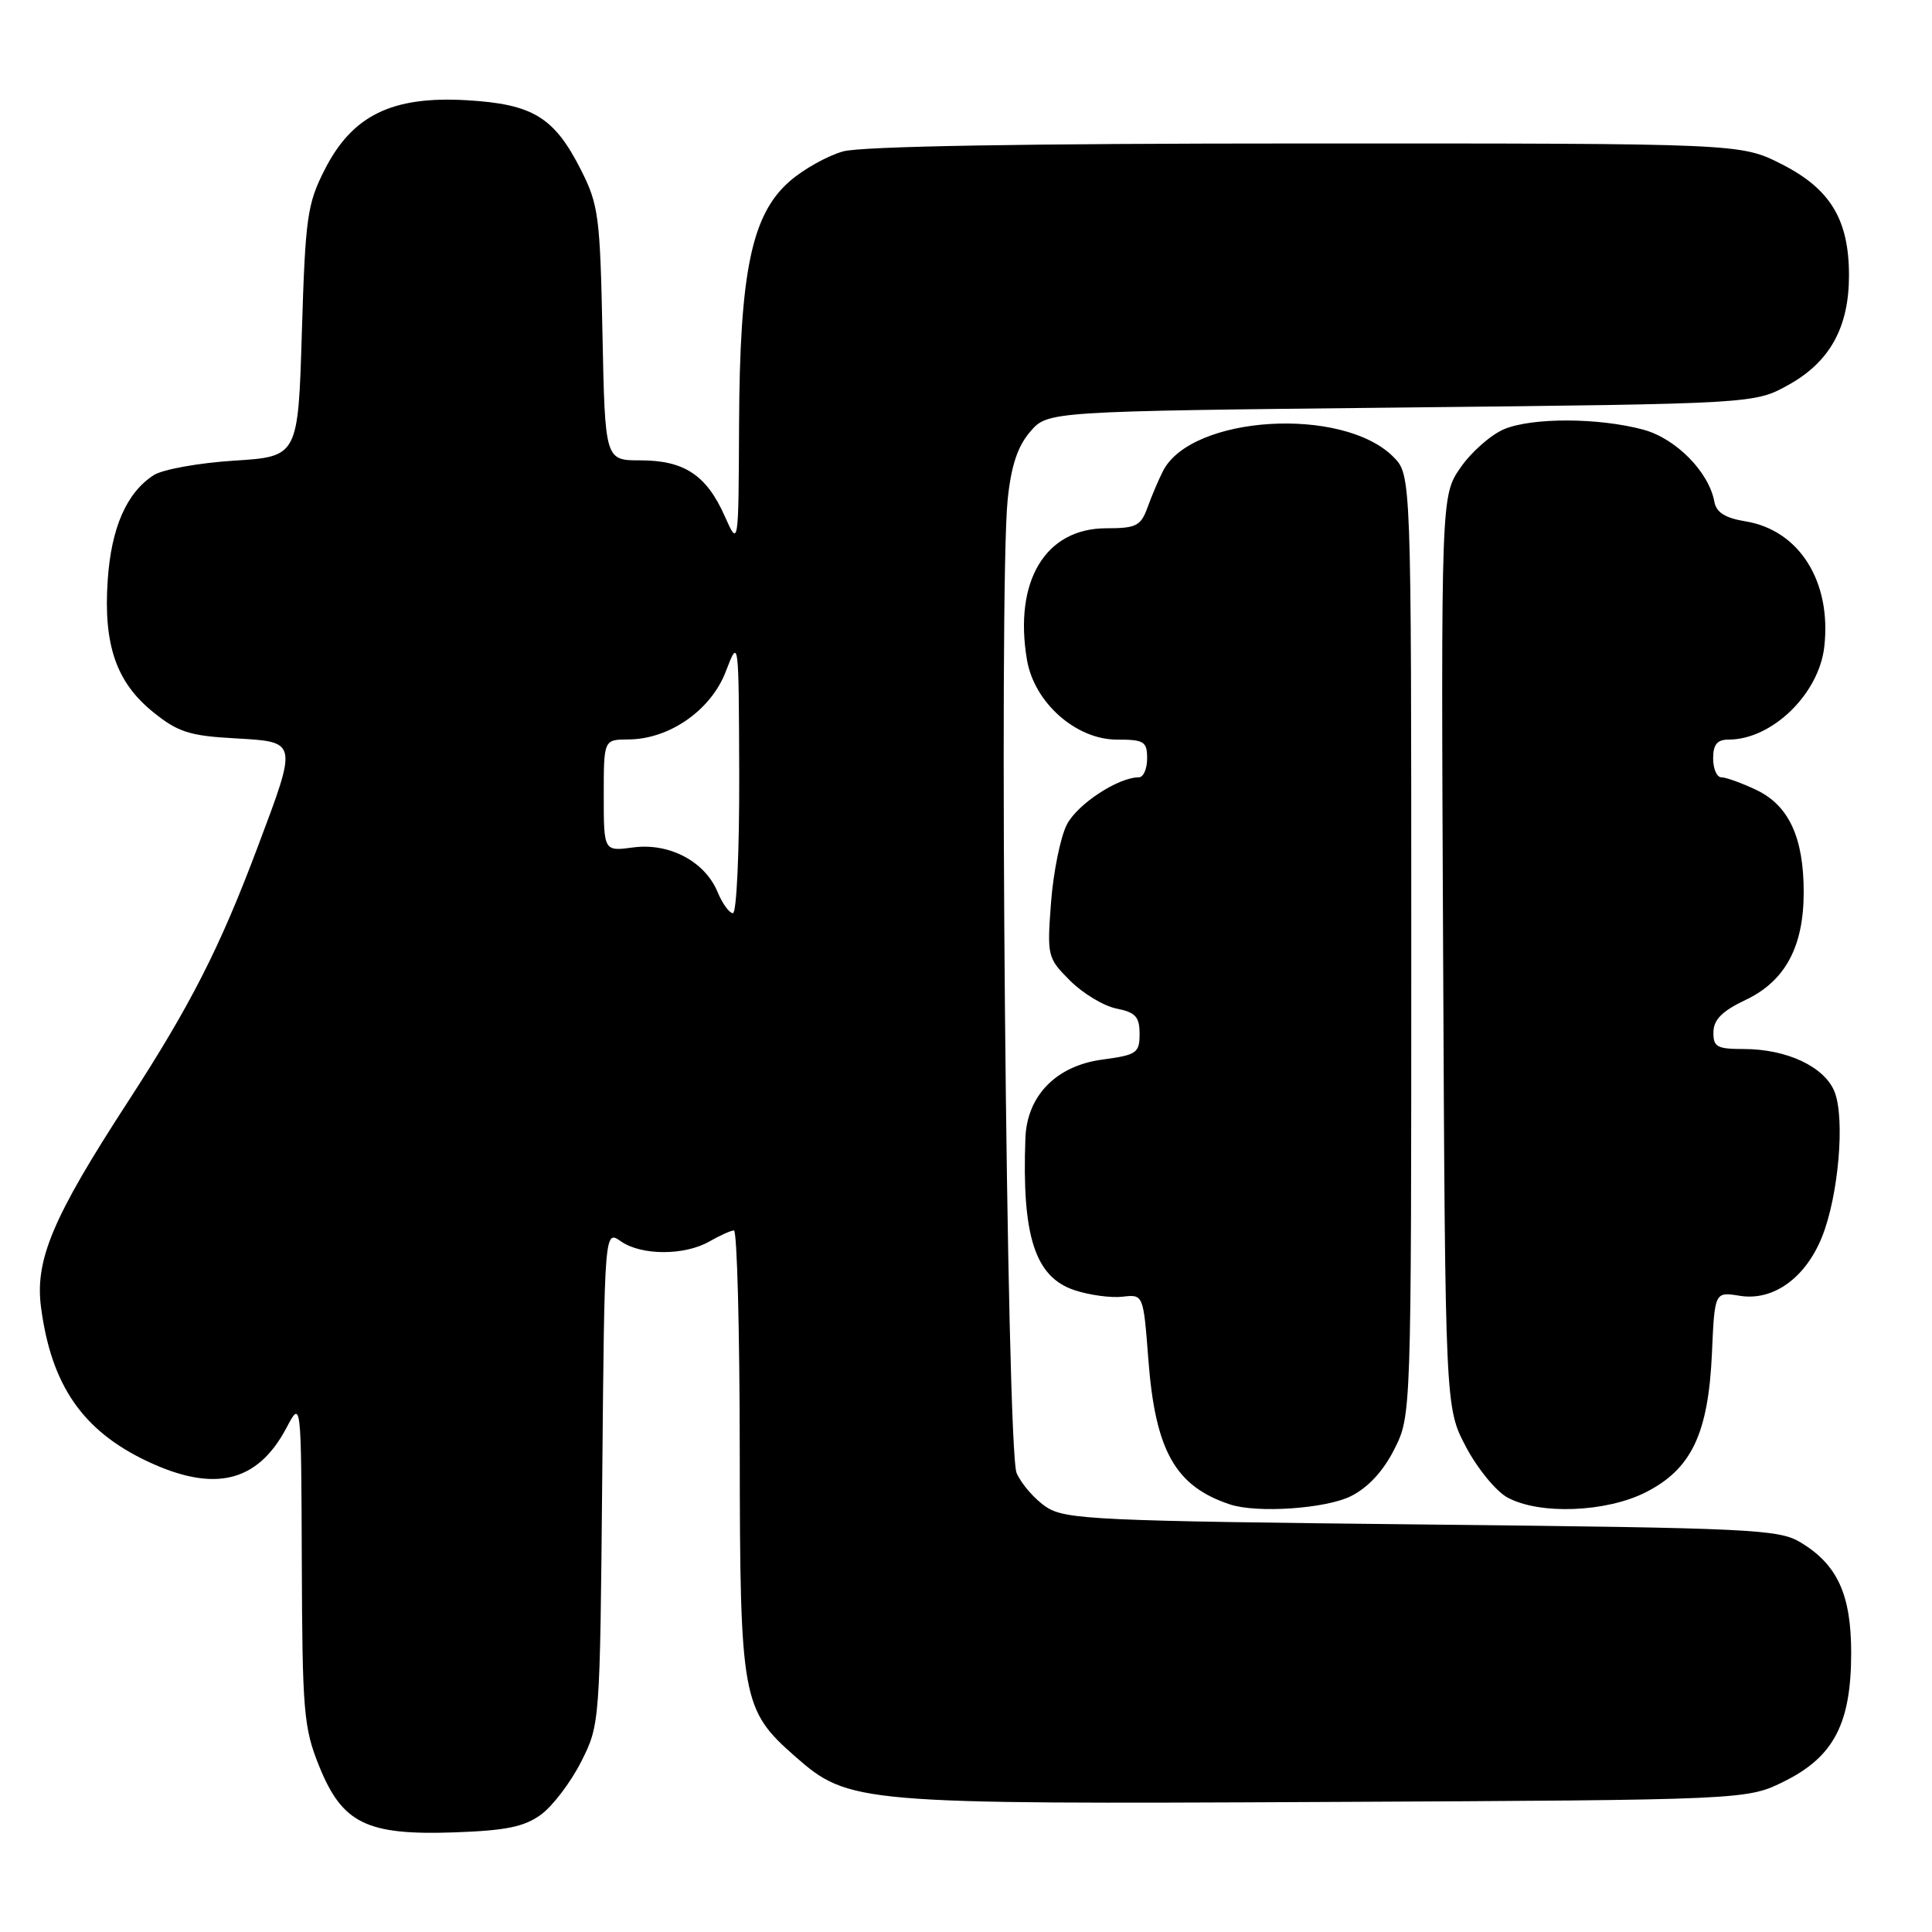 <?xml version="1.0" encoding="UTF-8" standalone="no"?>
<!DOCTYPE svg PUBLIC "-//W3C//DTD SVG 1.1//EN" "http://www.w3.org/Graphics/SVG/1.1/DTD/svg11.dtd" >
<svg xmlns="http://www.w3.org/2000/svg" xmlns:xlink="http://www.w3.org/1999/xlink" version="1.1" viewBox="0 0 256 256">
 <g >
 <path fill="currentColor"
d=" M 71.68 240.45 C 73.23 239.32 75.62 236.17 77.00 233.45 C 79.49 228.51 79.50 228.42 79.80 195.73 C 80.10 162.96 80.10 162.96 82.27 164.48 C 84.98 166.38 90.70 166.39 94.00 164.50 C 95.38 163.71 96.84 163.05 97.25 163.04 C 97.66 163.02 98.01 176.16 98.02 192.25 C 98.05 225.11 98.31 226.55 105.35 232.73 C 112.47 238.98 113.56 239.08 175.59 238.77 C 231.50 238.50 231.50 238.50 236.50 236.00 C 243.01 232.75 245.29 228.33 245.29 219.02 C 245.29 211.31 243.48 207.33 238.61 204.39 C 235.71 202.63 232.27 202.47 188.45 202.00 C 145.31 201.54 141.18 201.35 138.66 199.70 C 137.15 198.71 135.37 196.68 134.71 195.20 C 133.37 192.21 132.32 77.81 133.52 66.21 C 133.98 61.72 134.84 59.14 136.50 57.21 C 138.82 54.50 138.82 54.50 185.66 54.00 C 232.50 53.50 232.50 53.50 237.00 50.99 C 242.47 47.95 245.00 43.37 245.00 36.50 C 245.00 29.10 242.53 25.02 236.07 21.75 C 230.64 19.00 230.64 19.00 173.07 19.01 C 135.98 19.01 114.16 19.38 111.72 20.06 C 109.65 20.64 106.44 22.43 104.60 24.05 C 99.59 28.45 98.02 36.02 97.93 56.21 C 97.86 72.50 97.86 72.50 96.02 68.37 C 93.61 62.95 90.65 61.00 84.86 61.00 C 80.17 61.00 80.17 61.00 79.83 44.25 C 79.52 28.73 79.32 27.14 77.00 22.55 C 73.45 15.52 70.62 13.79 61.82 13.28 C 51.95 12.71 46.68 15.28 43.03 22.47 C 40.71 27.02 40.46 28.80 40.00 43.97 C 39.50 60.50 39.50 60.50 31.00 61.04 C 26.32 61.34 21.54 62.20 20.37 62.96 C 16.77 65.28 14.74 69.92 14.27 76.90 C 13.69 85.45 15.41 90.43 20.31 94.37 C 23.56 97.00 25.12 97.50 31.06 97.83 C 39.51 98.31 39.46 98.09 34.14 112.24 C 29.11 125.63 25.25 133.20 16.94 146.00 C 6.98 161.32 4.60 166.96 5.44 173.26 C 6.81 183.58 10.95 189.57 19.50 193.62 C 28.39 197.82 34.13 196.44 37.96 189.19 C 39.91 185.50 39.91 185.50 39.99 207.00 C 40.06 226.79 40.24 228.94 42.28 234.00 C 45.35 241.62 48.57 243.20 60.18 242.80 C 67.03 242.56 69.45 242.07 71.68 240.45 Z  M 179.00 198.25 C 181.28 197.11 183.29 194.94 184.75 192.04 C 187.00 187.58 187.00 187.58 187.00 125.24 C 187.00 62.91 187.00 62.91 184.61 60.52 C 177.89 53.80 157.85 55.04 154.10 62.42 C 153.52 63.56 152.59 65.74 152.05 67.25 C 151.16 69.69 150.55 70.00 146.58 70.00 C 138.52 70.00 134.31 77.00 136.08 87.44 C 137.04 93.10 142.57 98.00 147.99 98.00 C 151.60 98.00 152.00 98.25 152.00 100.50 C 152.00 101.88 151.51 103.00 150.90 103.00 C 148.17 103.00 142.77 106.54 141.37 109.25 C 140.52 110.89 139.58 115.53 139.27 119.55 C 138.73 126.71 138.79 126.94 141.80 129.95 C 143.49 131.64 146.25 133.30 147.94 133.64 C 150.46 134.14 151.00 134.73 151.00 137.00 C 151.00 139.53 150.62 139.79 146.07 140.40 C 139.96 141.21 136.07 145.18 135.87 150.83 C 135.39 163.81 137.15 169.23 142.39 170.96 C 144.36 171.61 147.22 172.00 148.74 171.82 C 151.50 171.50 151.50 171.50 152.16 180.11 C 153.08 192.25 155.73 196.95 163.00 199.35 C 166.59 200.53 175.68 199.91 179.00 198.25 Z  M 218.04 197.75 C 224.12 194.68 226.36 189.99 226.84 179.33 C 227.20 171.16 227.20 171.16 230.53 171.70 C 234.96 172.42 239.25 169.34 241.44 163.86 C 243.61 158.43 244.49 148.27 243.10 144.70 C 241.80 141.37 236.80 139.00 231.03 139.00 C 227.51 139.00 227.00 138.72 227.04 136.75 C 227.06 135.11 228.21 133.96 231.29 132.50 C 236.54 130.01 239.00 125.46 239.00 118.22 C 239.00 110.97 237.03 106.72 232.72 104.67 C 230.78 103.75 228.70 103.00 228.10 103.00 C 227.49 103.00 227.00 101.88 227.00 100.50 C 227.00 98.65 227.53 98.00 229.05 98.00 C 234.80 98.00 241.03 91.96 241.73 85.68 C 242.70 77.06 238.41 70.24 231.28 69.08 C 228.59 68.64 227.42 67.90 227.16 66.48 C 226.44 62.53 222.06 58.09 217.74 56.93 C 211.83 55.34 203.08 55.31 199.32 56.86 C 197.58 57.59 194.97 59.87 193.54 61.94 C 190.94 65.69 190.94 65.69 191.22 126.10 C 191.50 186.50 191.50 186.50 194.25 191.72 C 195.76 194.59 198.24 197.61 199.75 198.43 C 203.99 200.73 212.78 200.40 218.04 197.75 Z  M 95.08 118.19 C 93.40 114.14 88.68 111.65 83.90 112.29 C 80.00 112.81 80.00 112.81 80.00 105.40 C 80.00 98.00 80.00 98.00 83.25 97.98 C 88.69 97.96 94.21 94.11 96.17 88.98 C 97.89 84.50 97.89 84.50 97.95 102.75 C 97.98 112.79 97.60 121.00 97.12 121.00 C 96.64 121.00 95.72 119.74 95.08 118.19 Z "/>
</g>
</svg>